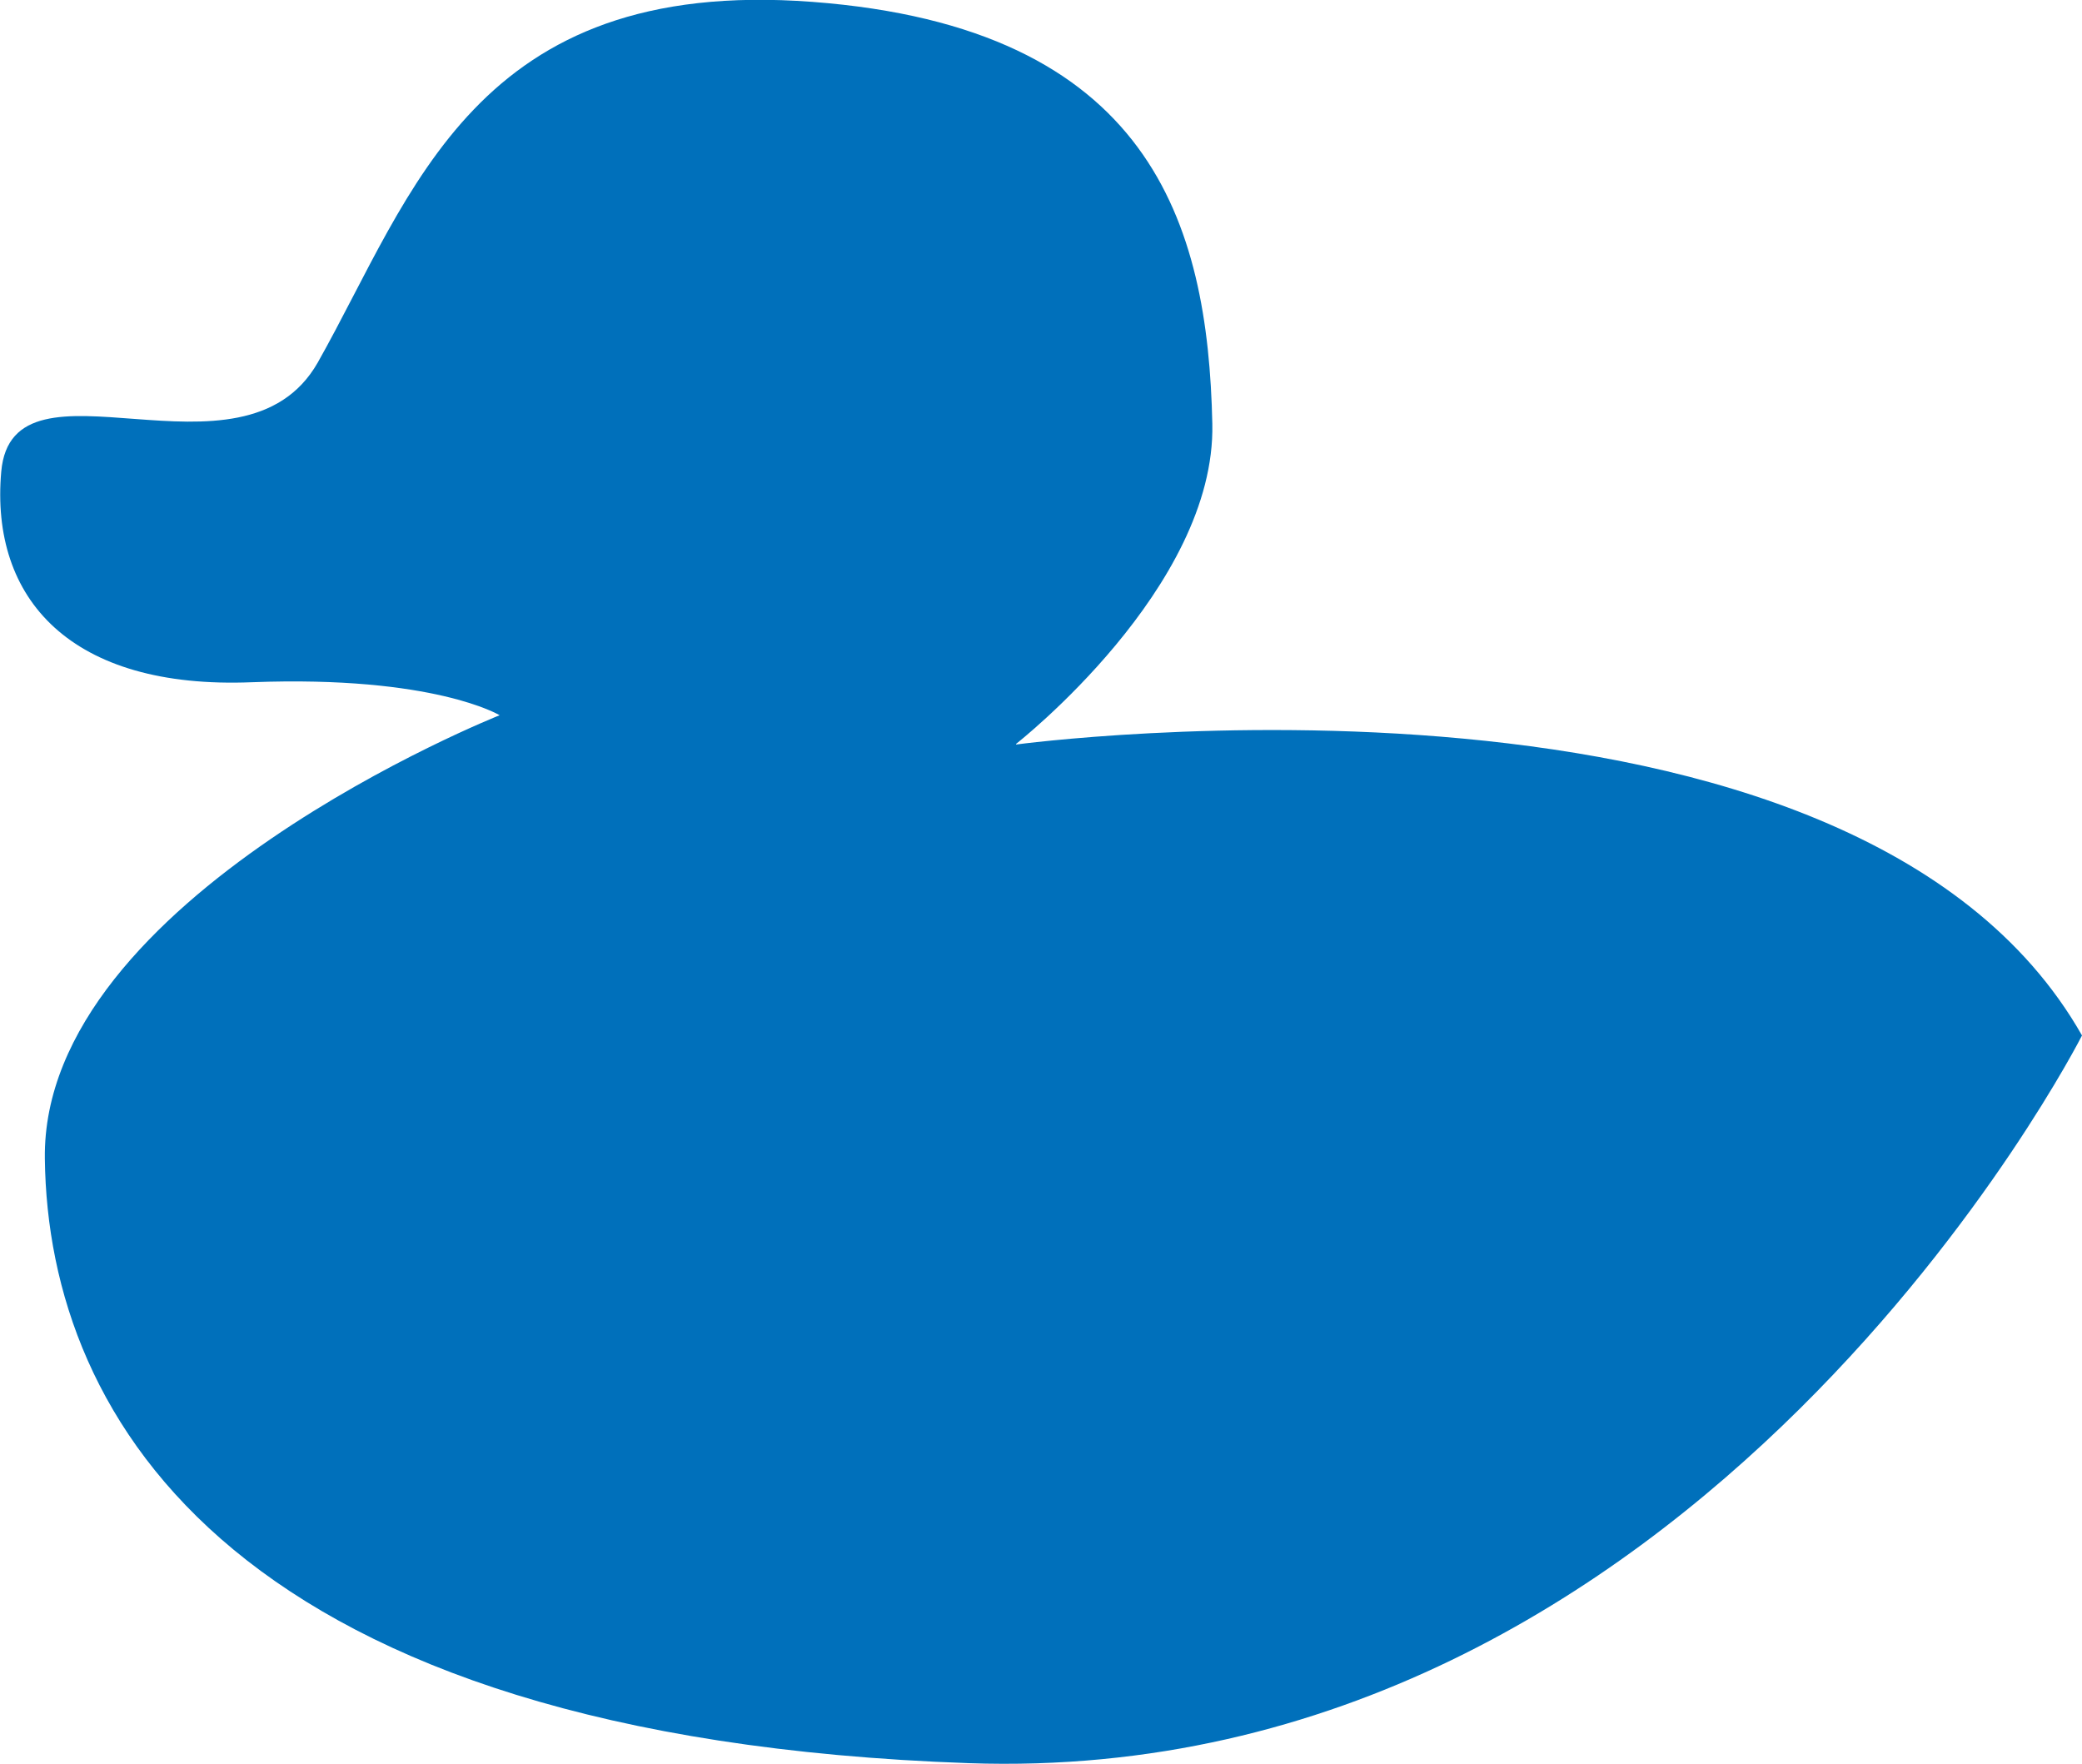 <?xml version="1.0" encoding="UTF-8"?>
<svg id="Vrstva_2" xmlns="http://www.w3.org/2000/svg" viewBox="0 0 33.42 28.31">
  <defs>
    <style>
      .cls-1 {
        fill: #0070bb;
      }
    </style>
  </defs>
  <g id="Elementy">
    <path class="cls-1" d="M16.31,11.95s13.43-1.81,17.11,4.67c0,0-6.13,12.09-17.87,11.68C3.81,27.89.77,22.81.72,18.6c-.06-4.2,7.3-7.12,7.3-7.12,0,0-1.05-.64-3.97-.53C1.13,11.07-.16,9.61.02,7.57c.18-2.04,3.87.37,5.08-1.75C6.63,3.11,7.61-.38,13.04.03c5.43.41,6.35,3.55,6.42,6.77.06,2.63-3.15,5.14-3.15,5.14Z"/>
  </g>
</svg>